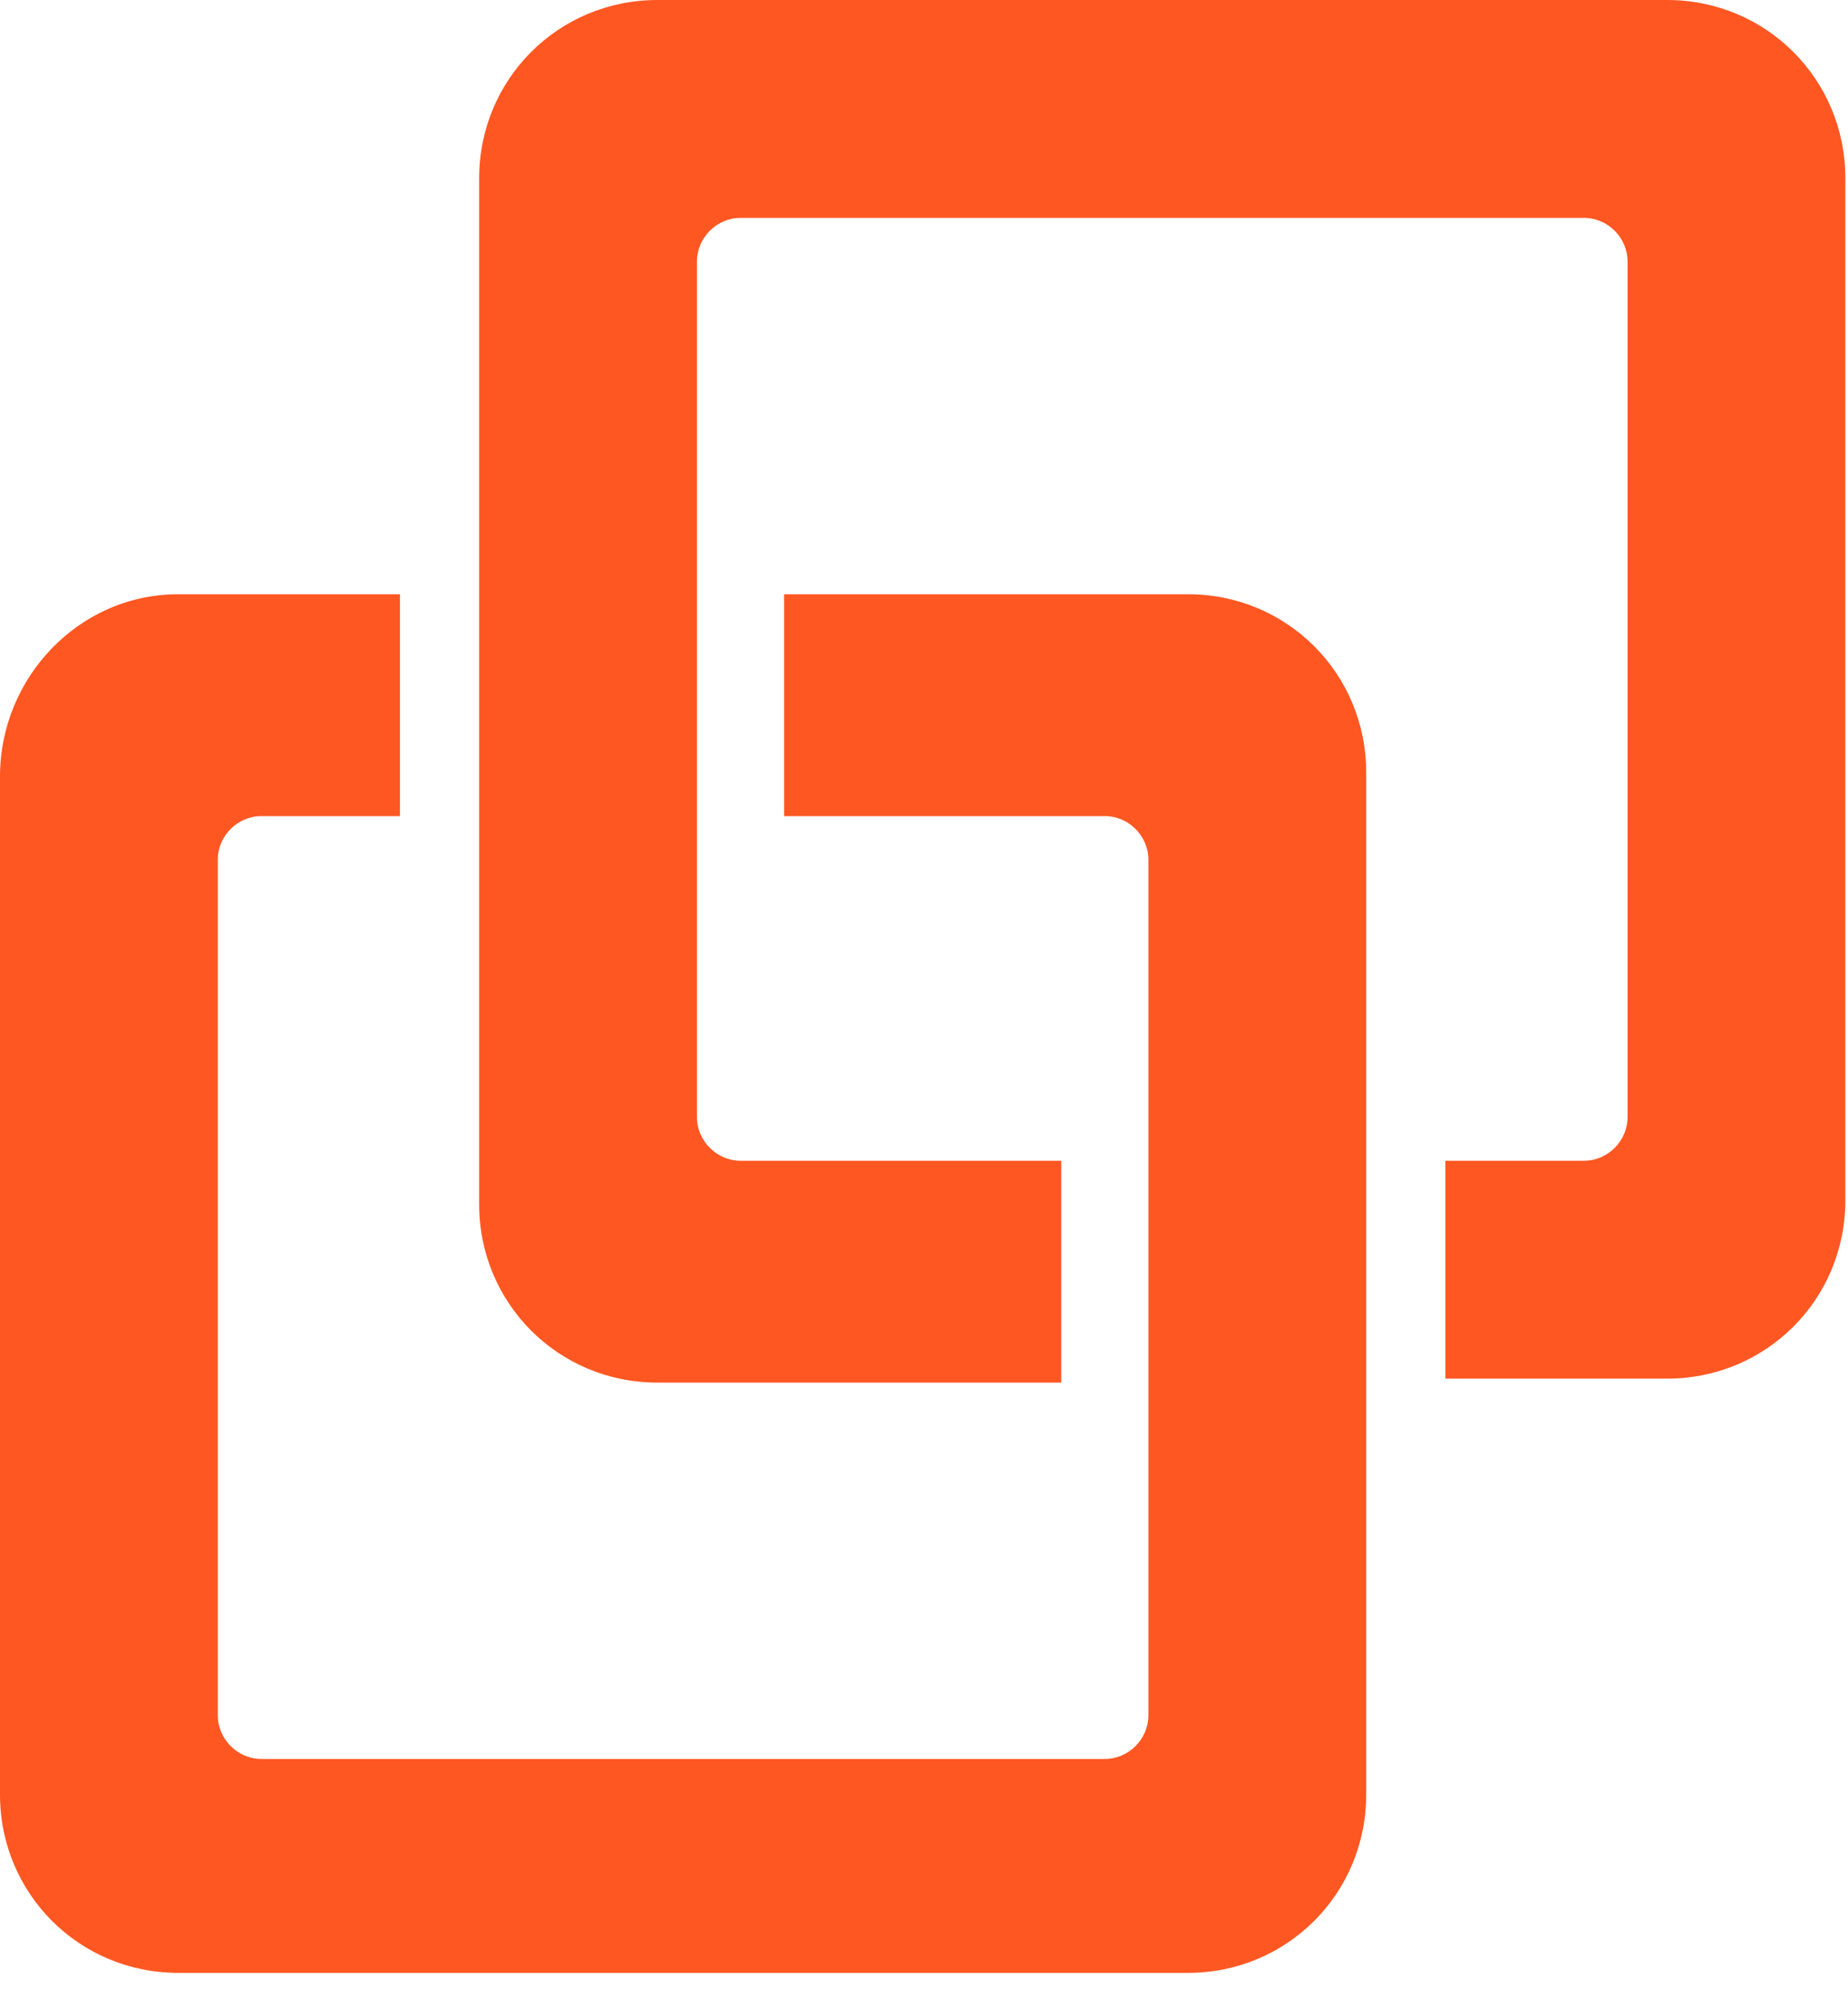<svg width="35" height="38" viewBox="0 0 35 38" xmlns="http://www.w3.org/2000/svg" fill-rule="evenodd" clip-rule="evenodd" stroke-linejoin="round" stroke-miterlimit="1.414"><path d="M7.575 15.45H4.95c-.45 0-.825.375-.825.825v16.2c0 .45.375.825.825.825h15.975c.45 0 .825-.375.825-.825v-16.2c0-.45-.375-.825-.825-.825H14.85v-4.2h7.65c1.875 0 3.375 1.5 3.375 3.375v19.35c0 1.875-1.5 3.375-3.375 3.375H3.375C1.5 37.35 0 35.85 0 33.975V14.7c0-1.875 1.5-3.45 3.375-3.45h4.2v4.2z" fill="#FF5722"/><path d="M27.375 21.975H30c.45 0 .825-.375.825-.825V4.95c0-.45-.375-.825-.825-.825H14.025c-.45 0-.825.375-.825.825v16.2c0 .45.375.825.825.825H20.1v4.2h-7.65c-1.875 0-3.375-1.5-3.375-3.375V3.375C9.075 1.5 10.575 0 12.45 0h19.125c1.875 0 3.375 1.5 3.375 3.375v19.35c0 1.875-1.5 3.375-3.375 3.375h-4.2v-4.125z" fill="#FF5722"/></svg>
